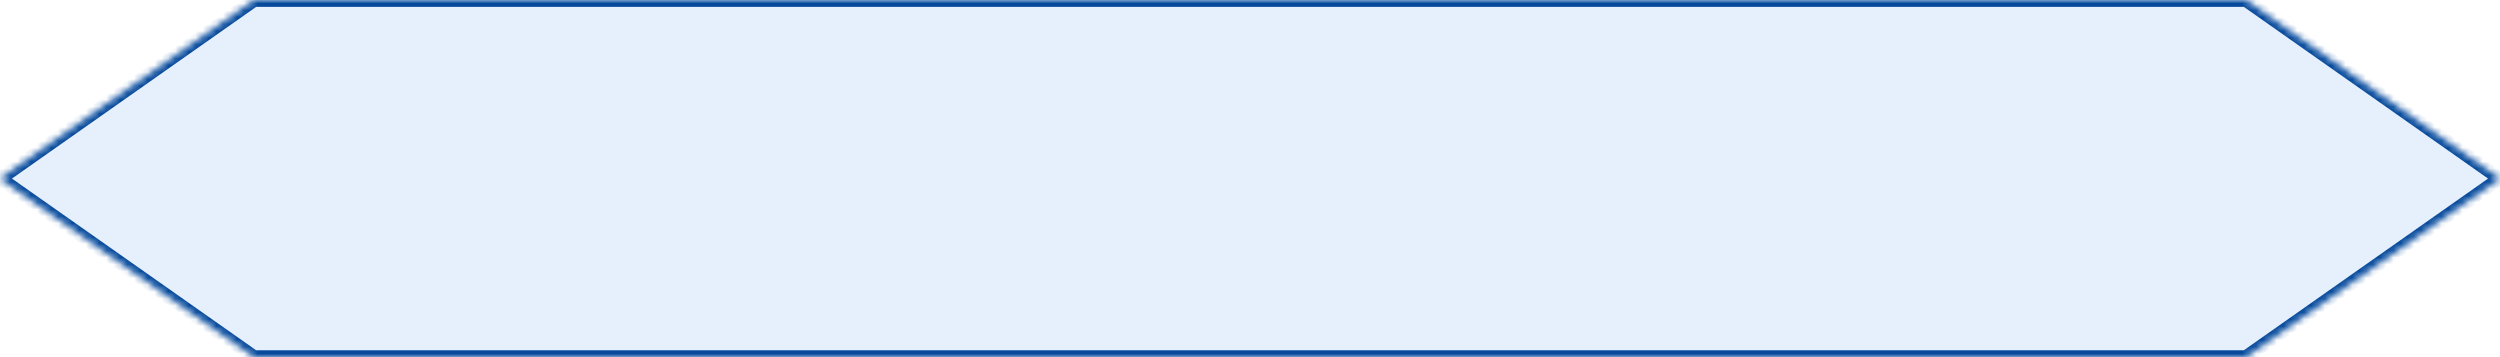 <svg width="364" height="52" xmlns="http://www.w3.org/2000/svg"><defs><mask fill="#fff" id="a"><path d="M36.984 52L0 26 36.984 0h290.032L364 26l-36.984 26H36.984z" fill-rule="evenodd"/></mask></defs><path d="M36.984 52L0 26 36.984 0h290.032L364 26l-36.984 26H36.984z" fill="#016fe8" fill-opacity=".098"/><path d="M36.984 52L0 26 36.984 0h290.032L364 26l-36.984 26H36.984z" stroke-width="2" stroke="#064a9b" fill="none" stroke-opacity=".996" mask="url(#a)"/></svg>